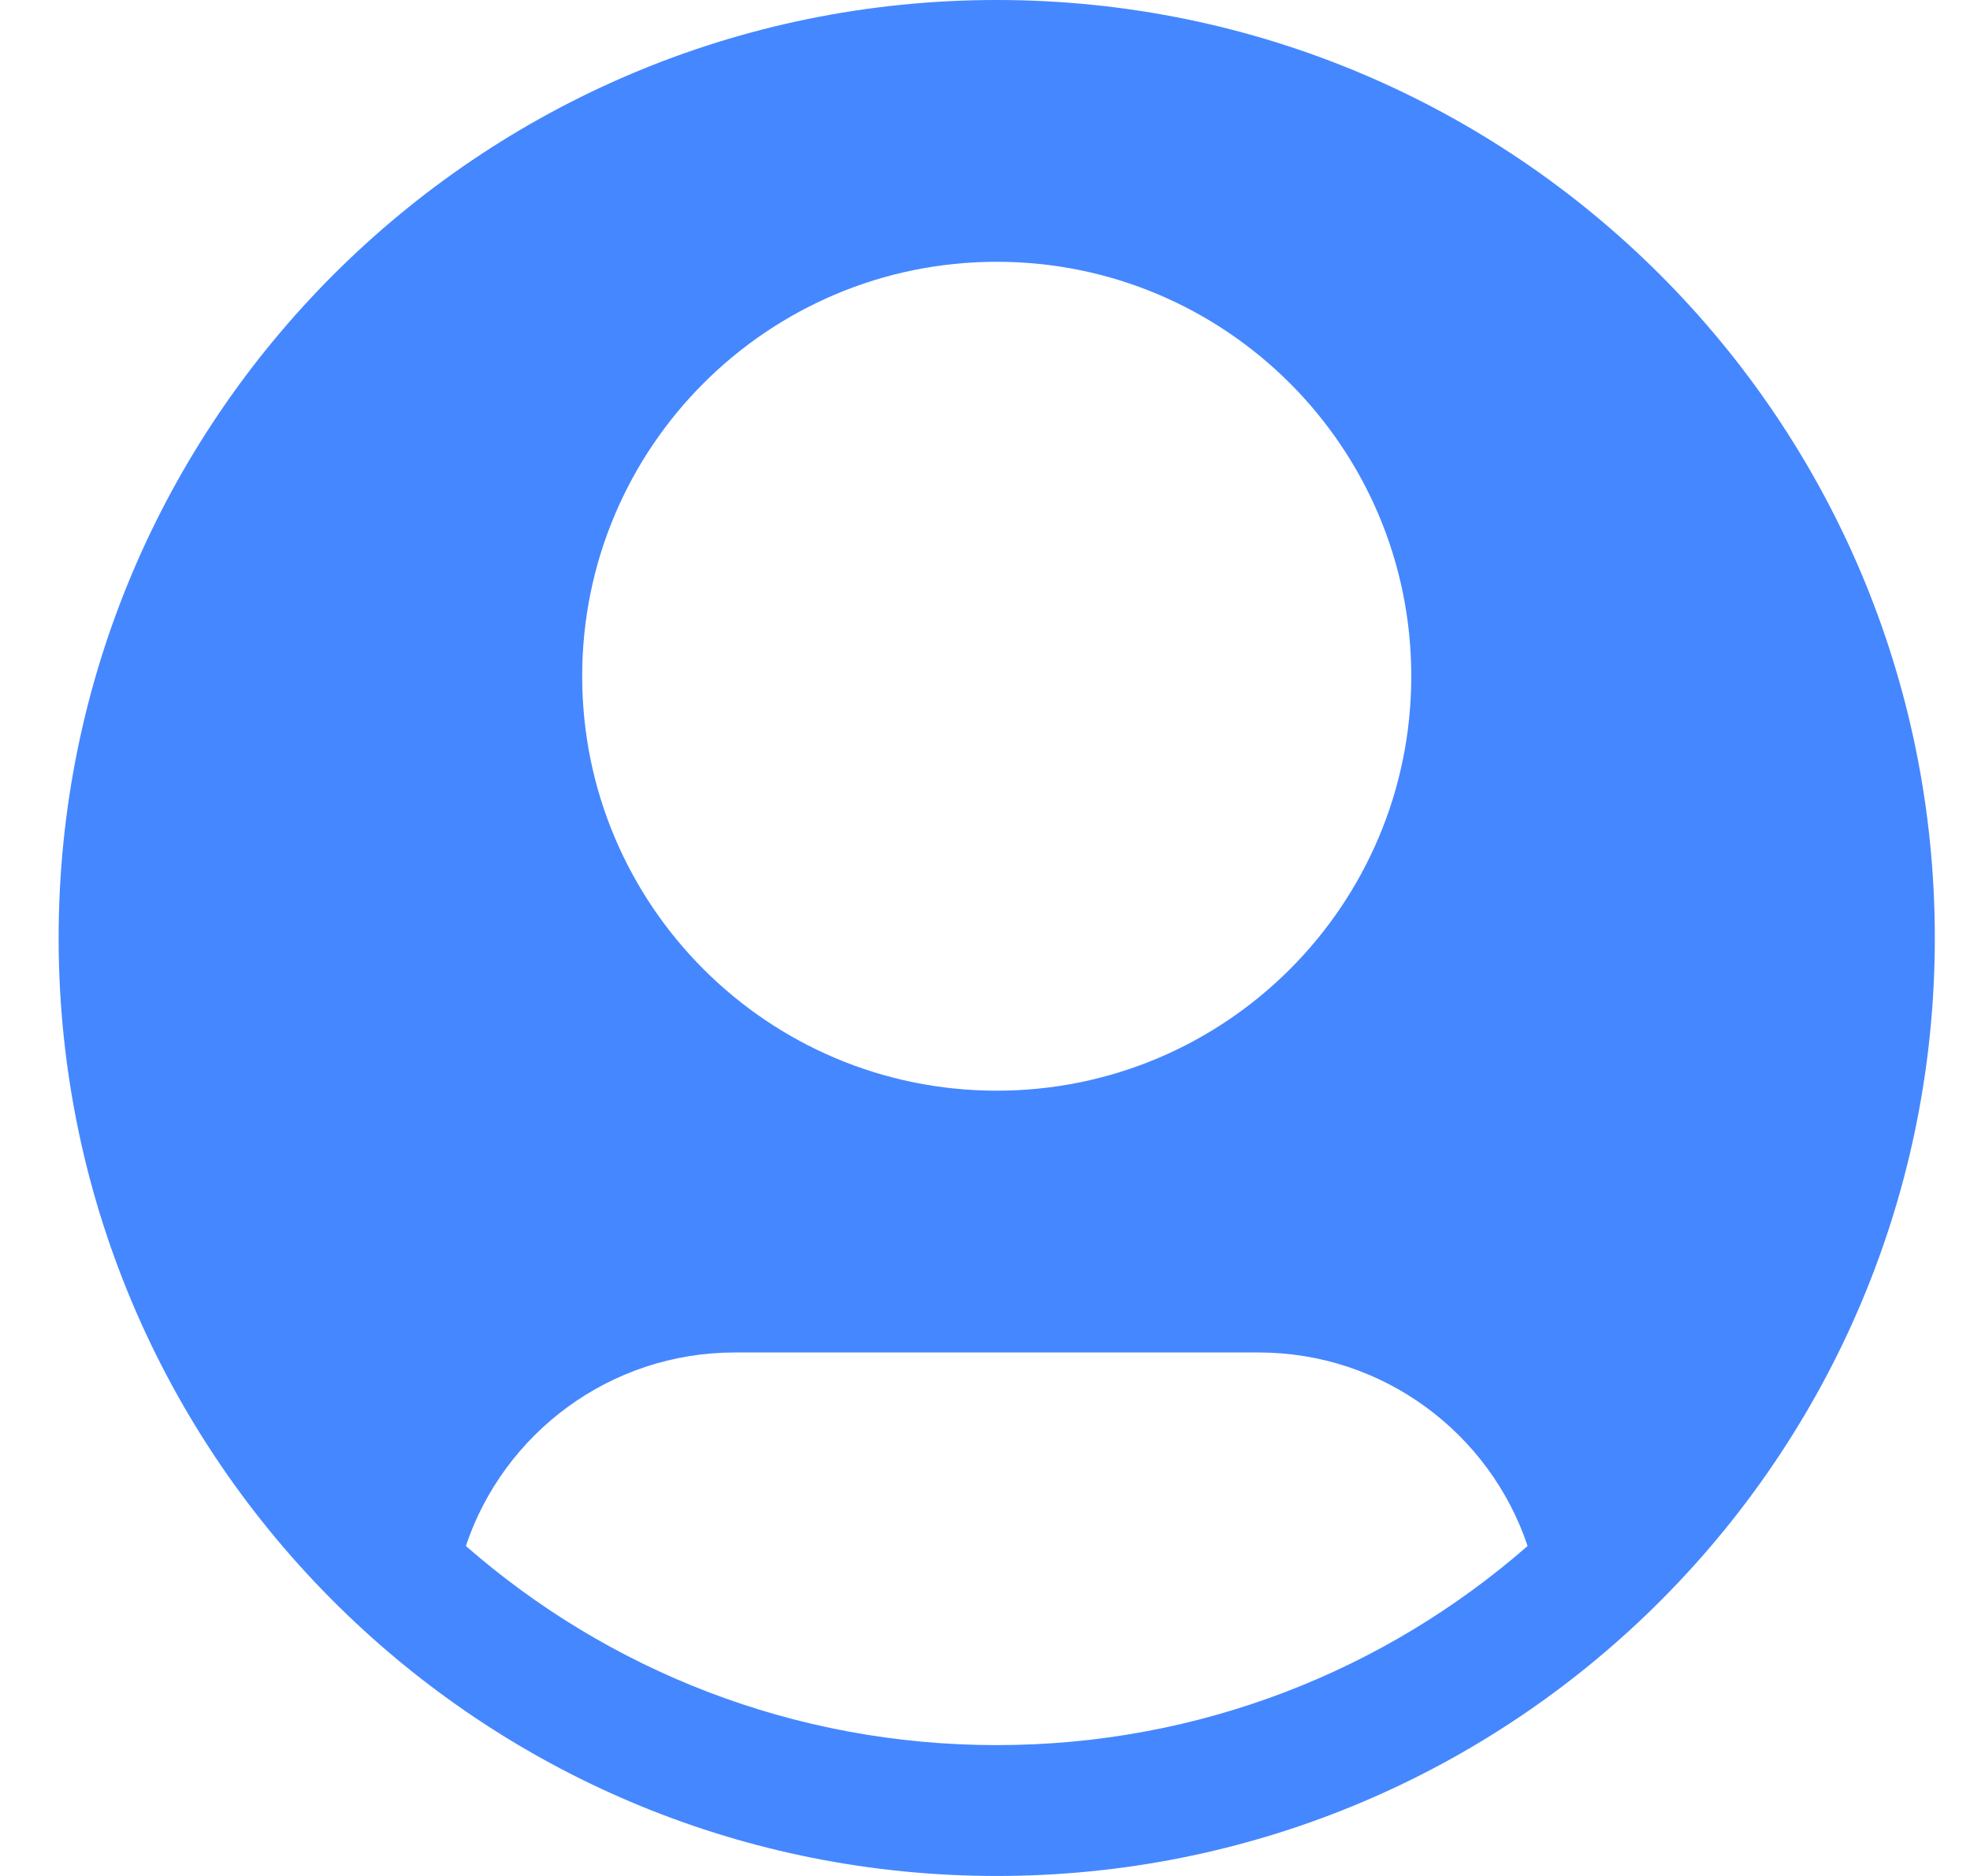 <svg width="21" height="20" viewBox="0 0 21 20" fill="none" xmlns="http://www.w3.org/2000/svg">
<path fill-rule="evenodd" clip-rule="evenodd" d="M0.625 10C0.625 4.477 5.102 0 10.625 0C16.148 0 20.625 4.477 20.625 10C20.625 12.836 19.444 15.397 17.548 17.216C15.752 18.94 13.312 20 10.625 20C7.938 20 5.498 18.94 3.702 17.216C1.806 15.397 0.625 12.836 0.625 10ZM16.284 16.482C15.883 15.283 14.749 14.419 13.416 14.419H7.834C6.5 14.419 5.367 15.283 4.966 16.482C6.479 17.805 8.458 18.605 10.625 18.605C12.792 18.605 14.771 17.805 16.284 16.482ZM10.625 2.791C8.185 2.791 6.206 4.769 6.206 7.209C6.206 9.65 8.185 11.628 10.625 11.628C13.065 11.628 15.044 9.65 15.044 7.209C15.044 4.769 13.065 2.791 10.625 2.791Z" fill="#4587FF"/>
</svg>
